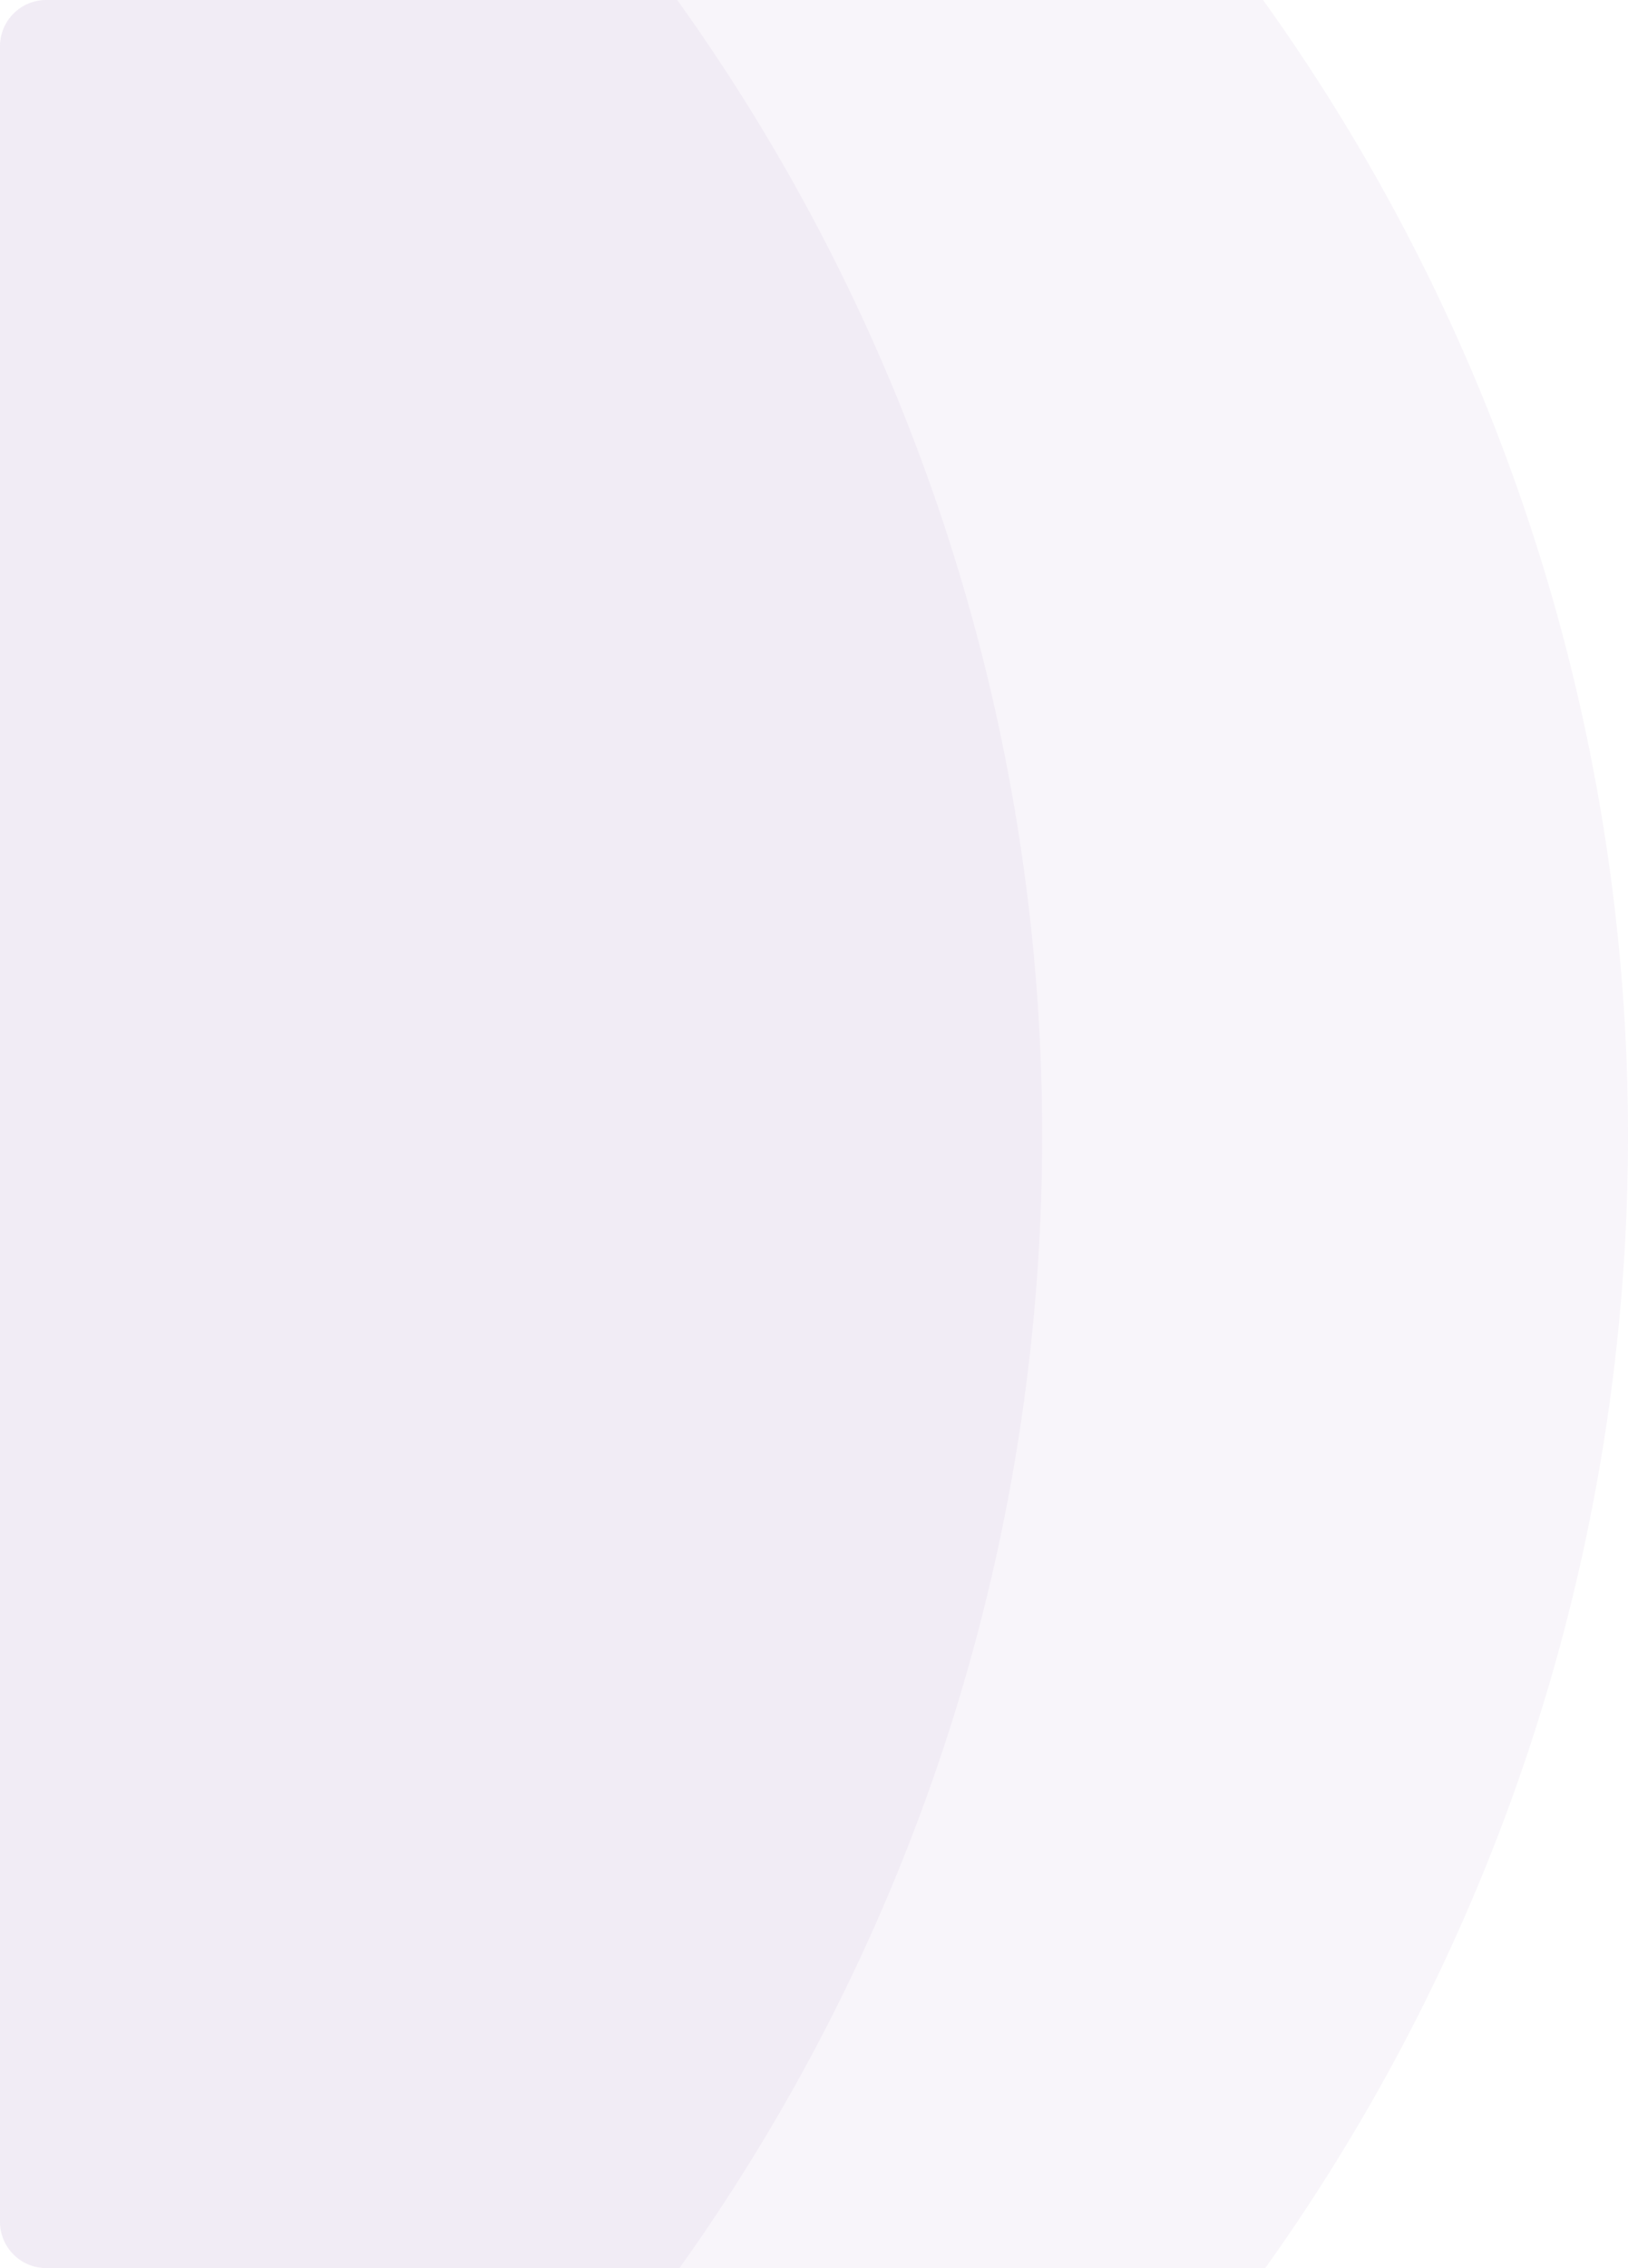 <svg xmlns="http://www.w3.org/2000/svg" width="527.999" height="735" viewBox="0 0 527.999 735">
  <g id="Group_25626" data-name="Group 25626" transform="translate(-546 -5465)">
    <path id="Intersection_11" data-name="Intersection 11" d="M278,1253a15,15,0,0,1-15-15V1033.363a631.257,631.257,0,0,1,735-.718V1238a15,15,0,0,1-15,15Z" transform="translate(1799 5202) rotate(90)" fill="#8f5eab" opacity="0.061"/>
    <path id="Intersection_12" data-name="Intersection 12" d="M278,1253a15,15,0,0,1-15-15V843.363a631.257,631.257,0,0,1,735-.718V1238a15,15,0,0,1-15,15Z" transform="translate(1799 5202) rotate(90)" fill="#8f5eab" opacity="0.061"/>
  </g>
</svg>
